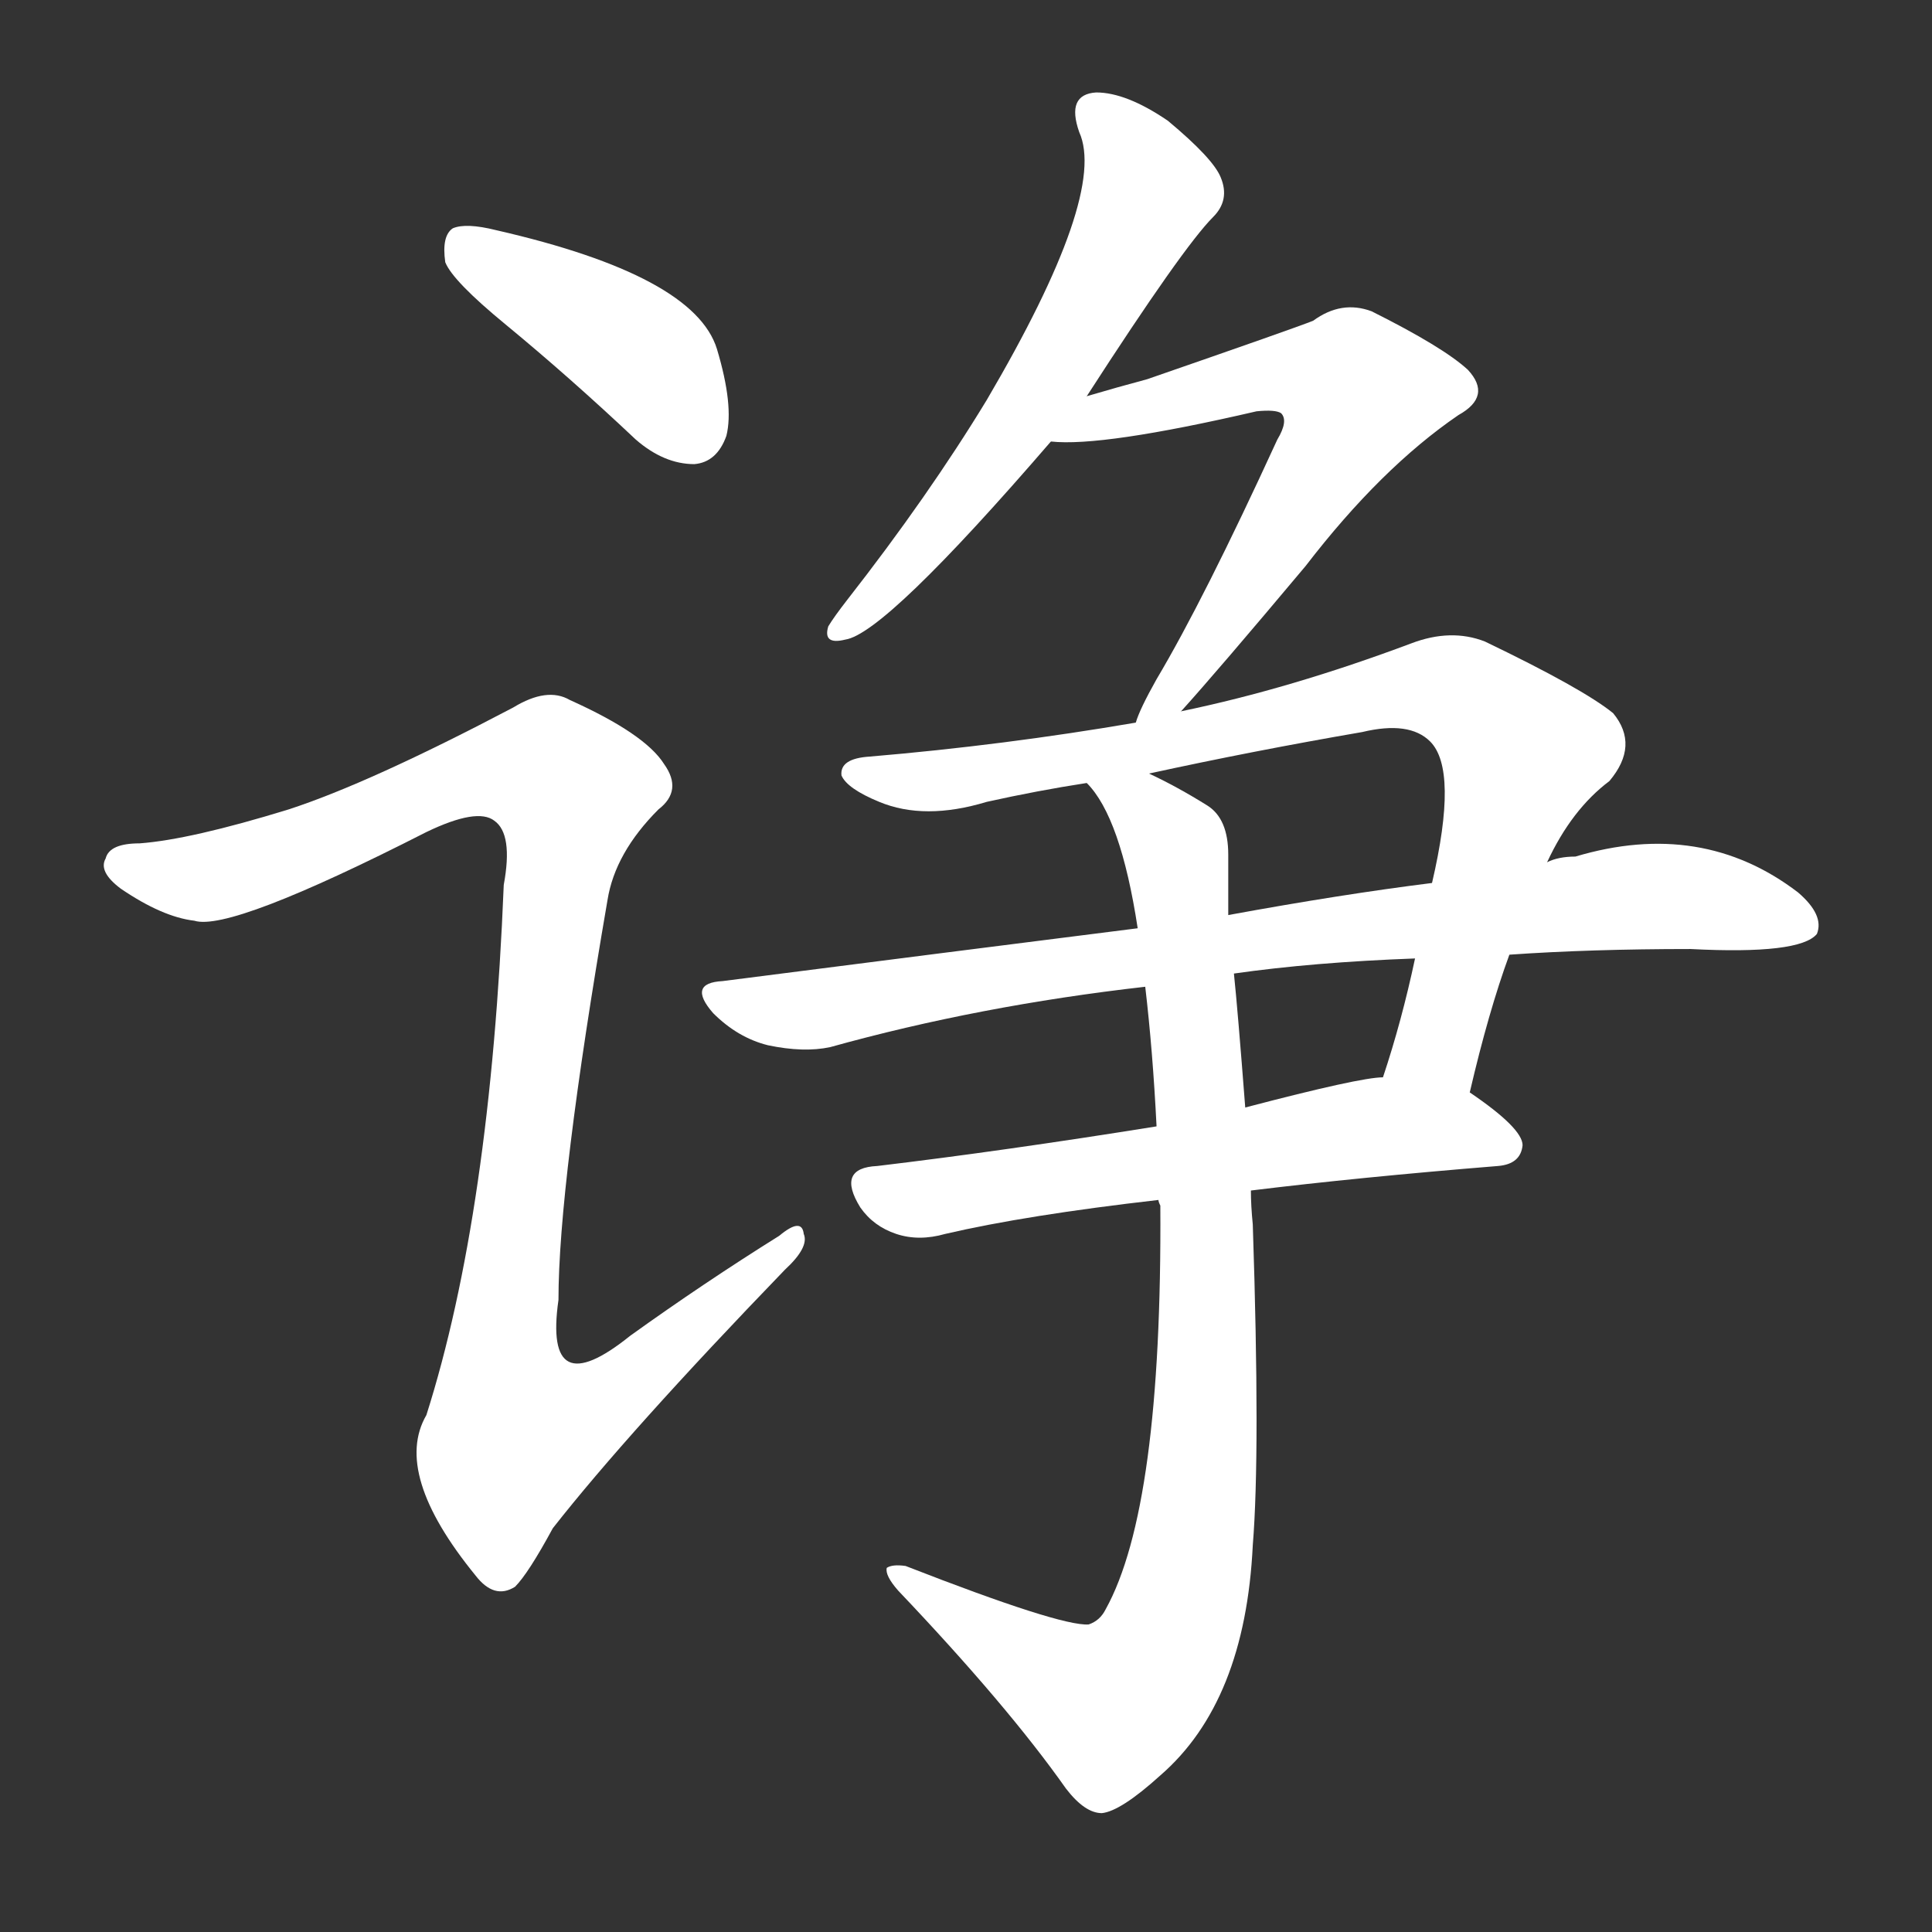 <svg version="1.1" viewBox="0 0 1024 1024" xmlns="http://www.w3.org/2000/svg">
  <rect x="0" y="0" width="1024" height="1024" fill="#333333" stroke="none"/>
  <g transform="scale(1, -1) translate(0, -900)">
    <style type="text/css">
        .stroke1 {fill: #FFFFFF;}
        .stroke2 {fill: #FFFFFF;}
        .stroke3 {fill: #FFFFFF;}
        .stroke4 {fill: #FFFFFF;}
        .stroke5 {fill: #FFFFFF;}
        .stroke6 {fill: #FFFFFF;}
        .stroke7 {fill: #FFFFFF;}
        .stroke8 {fill: #FFFFFF;}
        .stroke9 {fill: #FFFFFF;}
        .stroke10 {fill: #FFFFFF;}
        .stroke11 {fill: #FFFFFF;}
        .stroke12 {fill: #FFFFFF;}
        .stroke13 {fill: #FFFFFF;}
        .stroke14 {fill: #FFFFFF;}
        .stroke15 {fill: #FFFFFF;}
        .stroke16 {fill: #FFFFFF;}
        .stroke17 {fill: #FFFFFF;}
        .stroke18 {fill: #FFFFFF;}
        .stroke19 {fill: #FFFFFF;}
        .stroke20 {fill: #FFFFFF;}
        text {
            font-family: Helvetica;
            font-size: 50px;
            fill: #FFFFFF;}
            paint-order: stroke;
            stroke: #000000;
            stroke-width: 4px;
            stroke-linecap: butt;
            stroke-linejoin: miter;
            font-weight: 800;
        }
    </style>

    <path d="M 268 728 Q 302 700 337 667 Q 352 654 368 654 Q 380 655 385 669 Q 389 685 380 715 Q 368 754 263 778 Q 247 782 240 779 Q 234 775 236 761 Q 240 751 268 728 Z" class="stroke1"/>
    <path d="M 153 471 Q 101 455 74 453 Q 58 453 56 445 Q 52 438 64 429 Q 86 414 103 412 Q 122 406 226 459 Q 253 472 262 465 Q 272 458 267 431 Q 260 257 226 150 Q 208 119 252 65 Q 262 52 273 59 Q 280 66 293 90 Q 333 141 416 227 Q 429 239 426 246 Q 425 255 413 245 Q 373 220 334 192 Q 288 155 296 211 Q 296 272 322 423 Q 326 448 349 471 Q 362 481 352 495 Q 342 511 302 529 Q 290 536 272 525 Q 196 485 153 471 Z" class="stroke2"/>
    <path d="M 576 690 Q 627 769 643 785 Q 652 794 647 806 Q 643 816 619 836 Q 597 851 581 851 Q 565 850 572 830 Q 587 797 523 688 Q 492 637 449 582 Q 442 573 439 568 Q 436 558 448 561 Q 469 564 557 666 L 576 690 Z" class="stroke3"/>
    <path d="M 626 523 Q 645 544 692 600 Q 732 652 773 680 Q 791 690 778 704 Q 765 716 727 735 Q 711 741 696 730 Q 686 726 608 699 Q 593 695 576 690 C 547 682 527 667 557 666 Q 584 663 666 682 Q 676 683 679 681 Q 683 677 677 667 Q 638 582 613 540 Q 604 524 602 517 C 590 489 606 501 626 523 Z" class="stroke4"/>
    <path d="M 779 321 Q 789 364 800 394 L 820 443 Q 833 471 853 486 Q 869 505 855 522 Q 839 535 787 560 Q 769 567 748 559 Q 684 535 626 523 L 602 517 Q 532 505 461 499 Q 445 498 446 489 Q 449 482 466 475 Q 490 465 523 475 Q 550 481 576 485 L 609 490 Q 664 502 722 512 Q 747 518 758 507 Q 773 492 759 432 L 750 392 Q 743 359 733 329 C 724 300 772 292 779 321 Z" class="stroke5"/>
    <path d="M 800 394 Q 843 397 896 397 Q 954 394 963 405 Q 967 415 953 427 Q 902 466 835 446 Q 826 446 820 443 L 759 432 Q 711 426 651 415 L 603 408 Q 500 395 383 380 Q 364 379 378 363 Q 391 350 407 346 Q 426 342 440 345 Q 519 367 607 377 L 654 384 Q 696 390 750 392 L 800 394 Z" class="stroke6"/>
    <path d="M 613 303 Q 532 290 465 282 Q 443 281 456 260 Q 463 250 475 246 Q 487 242 501 246 Q 544 256 614 264 L 663 269 Q 720 276 794 282 Q 806 283 807 293 Q 807 302 779 321 L 733 329 Q 721 329 660 313 L 613 303 Z" class="stroke7"/>
    <path d="M 607 377 Q 611 343 613 303 L 614 264 Q 614 263 615 261 Q 616 101 586 47 Q 583 41 577 39 Q 562 38 480 70 Q 473 71 470 69 Q 469 65 476 57 Q 534 -4 565 -48 Q 575 -61 584 -61 Q 594 -60 615 -41 Q 660 -2 664 81 Q 668 130 664 251 Q 663 261 663 269 L 660 313 Q 656 365 654 384 L 651 415 Q 651 433 651 447 Q 651 466 640 473 Q 624 483 609 490 C 582 504 560 510 576 485 Q 594 467 603 408 L 607 377 Z" class="stroke8"/>
</g></svg>